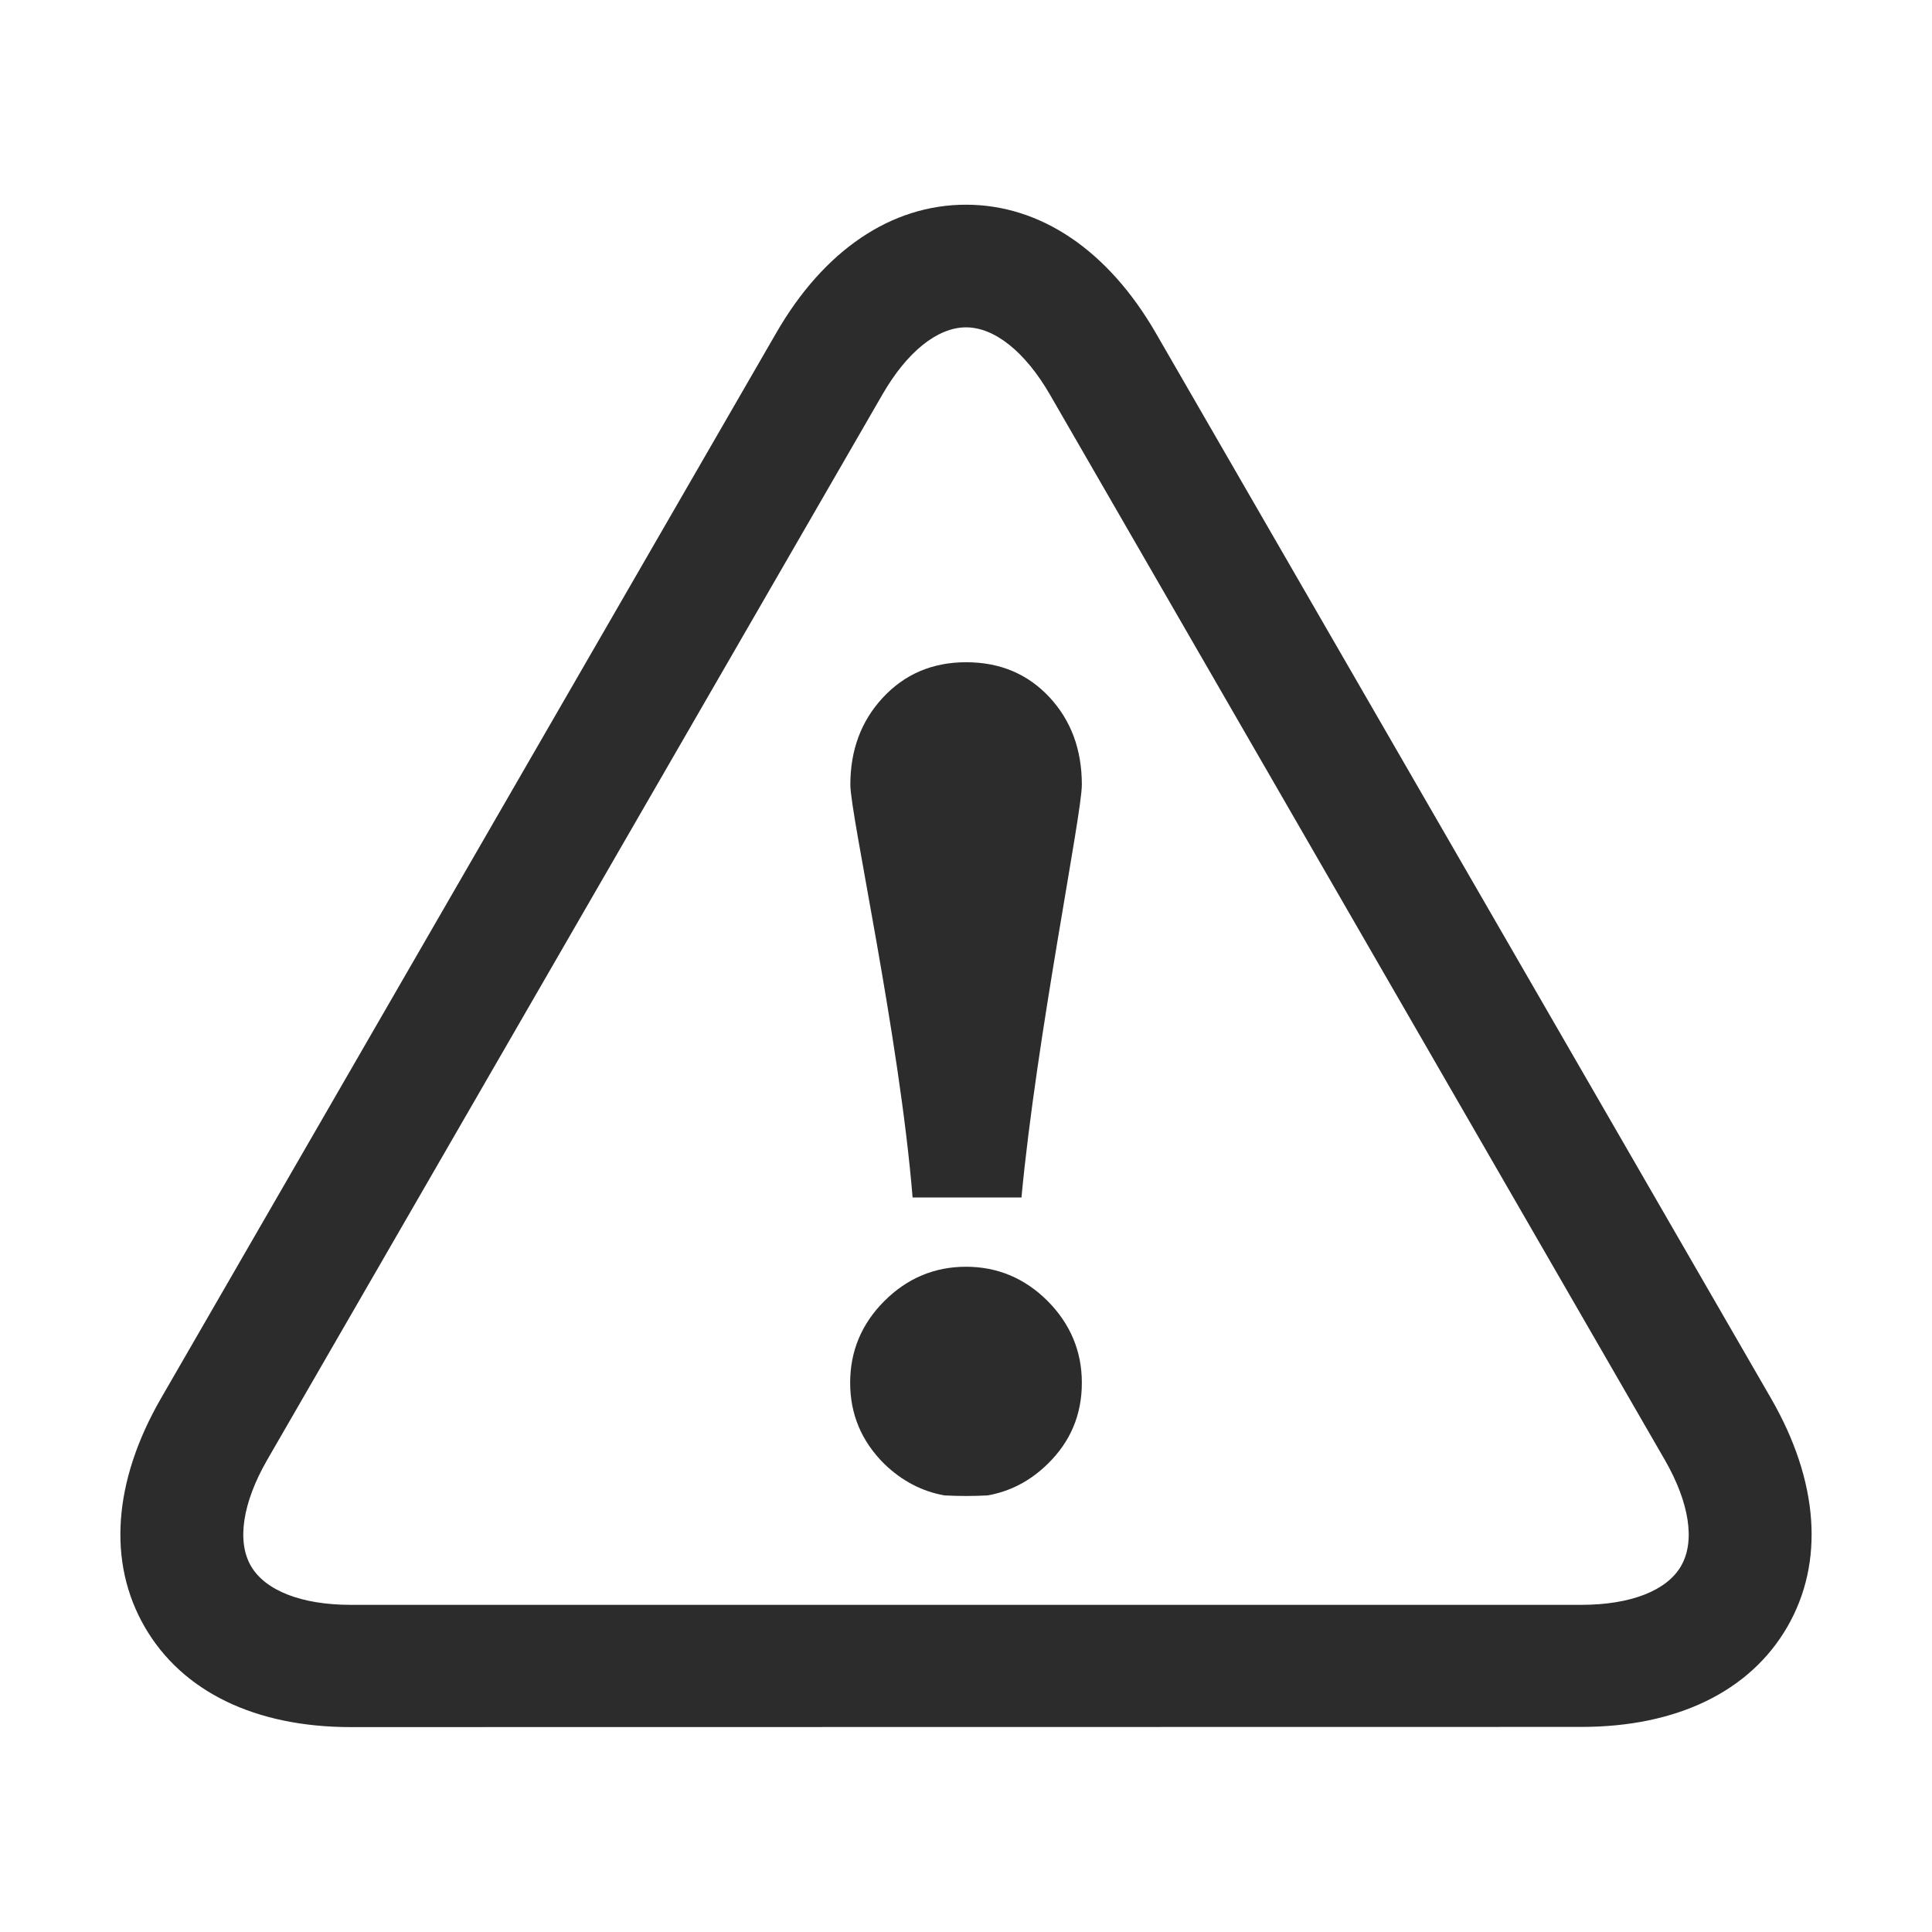 <?xml version="1.0" standalone="no"?><!DOCTYPE svg PUBLIC "-//W3C//DTD SVG 1.1//EN" "http://www.w3.org/Graphics/SVG/1.1/DTD/svg11.dtd"><svg t="1724037170515" class="icon" viewBox="0 0 1024 1024" version="1.1" xmlns="http://www.w3.org/2000/svg" p-id="10776" xmlns:xlink="http://www.w3.org/1999/xlink" width="64" height="64"><path d="M512 671.4c-16.7 0-31.2 6.1-43.3 18.2-12.1 12.1-18.1 26.6-18.1 43.3 0 16.8 6.1 31.1 18.1 43 9.3 9 20 14.6 31.9 16.7 3.8 0.2 7.5 0.3 11.4 0.3s7.6-0.1 11.4-0.3c12-2.1 22.6-7.6 31.9-16.7 12.1-11.8 18.1-26.1 18.1-43 0-16.7-6.1-31.2-18.1-43.3-12.1-12.1-26.6-18.2-43.3-18.2z m0.1-320.4c-17.9 0-32.6 6.3-44.2 18.8-11.5 12.4-17.2 27.8-17.2 46.1 0 16 26 133.4 33 218.8h57.7c8-85.4 32-202.8 32-218.8 0-18.6-5.7-34-17.2-46.4-11.5-12.3-26.2-18.5-44.1-18.5z" fill="#2c2c2c" p-id="10777"></path><path d="M185.9 915.4c-50.6 0-89.4-18.8-109.2-53.1-19.8-34.2-16.7-77.2 8.6-121.1l326.1-564.7c25.3-43.9 61-68 100.6-68 39.5 0 75.3 24.2 100.6 68l326.1 564.7c25.3 43.9 28.4 86.9 8.6 121.1-19.8 34.2-58.5 53-109.1 53l-652.3 0.1zM512 173.5c-15.1 0-31.3 13-44.3 35.6L141.6 773.8c-13 22.6-16.2 43.1-8.6 56.2 7.6 13.1 26.9 20.6 52.9 20.6h652.2c26.1 0 45.4-7.5 52.9-20.6 7.6-13.1 4.4-33.6-8.6-56.2L556.4 209c-13.1-22.6-29.3-35.5-44.4-35.5z" fill="#2c2c2c" p-id="10778"></path></svg>